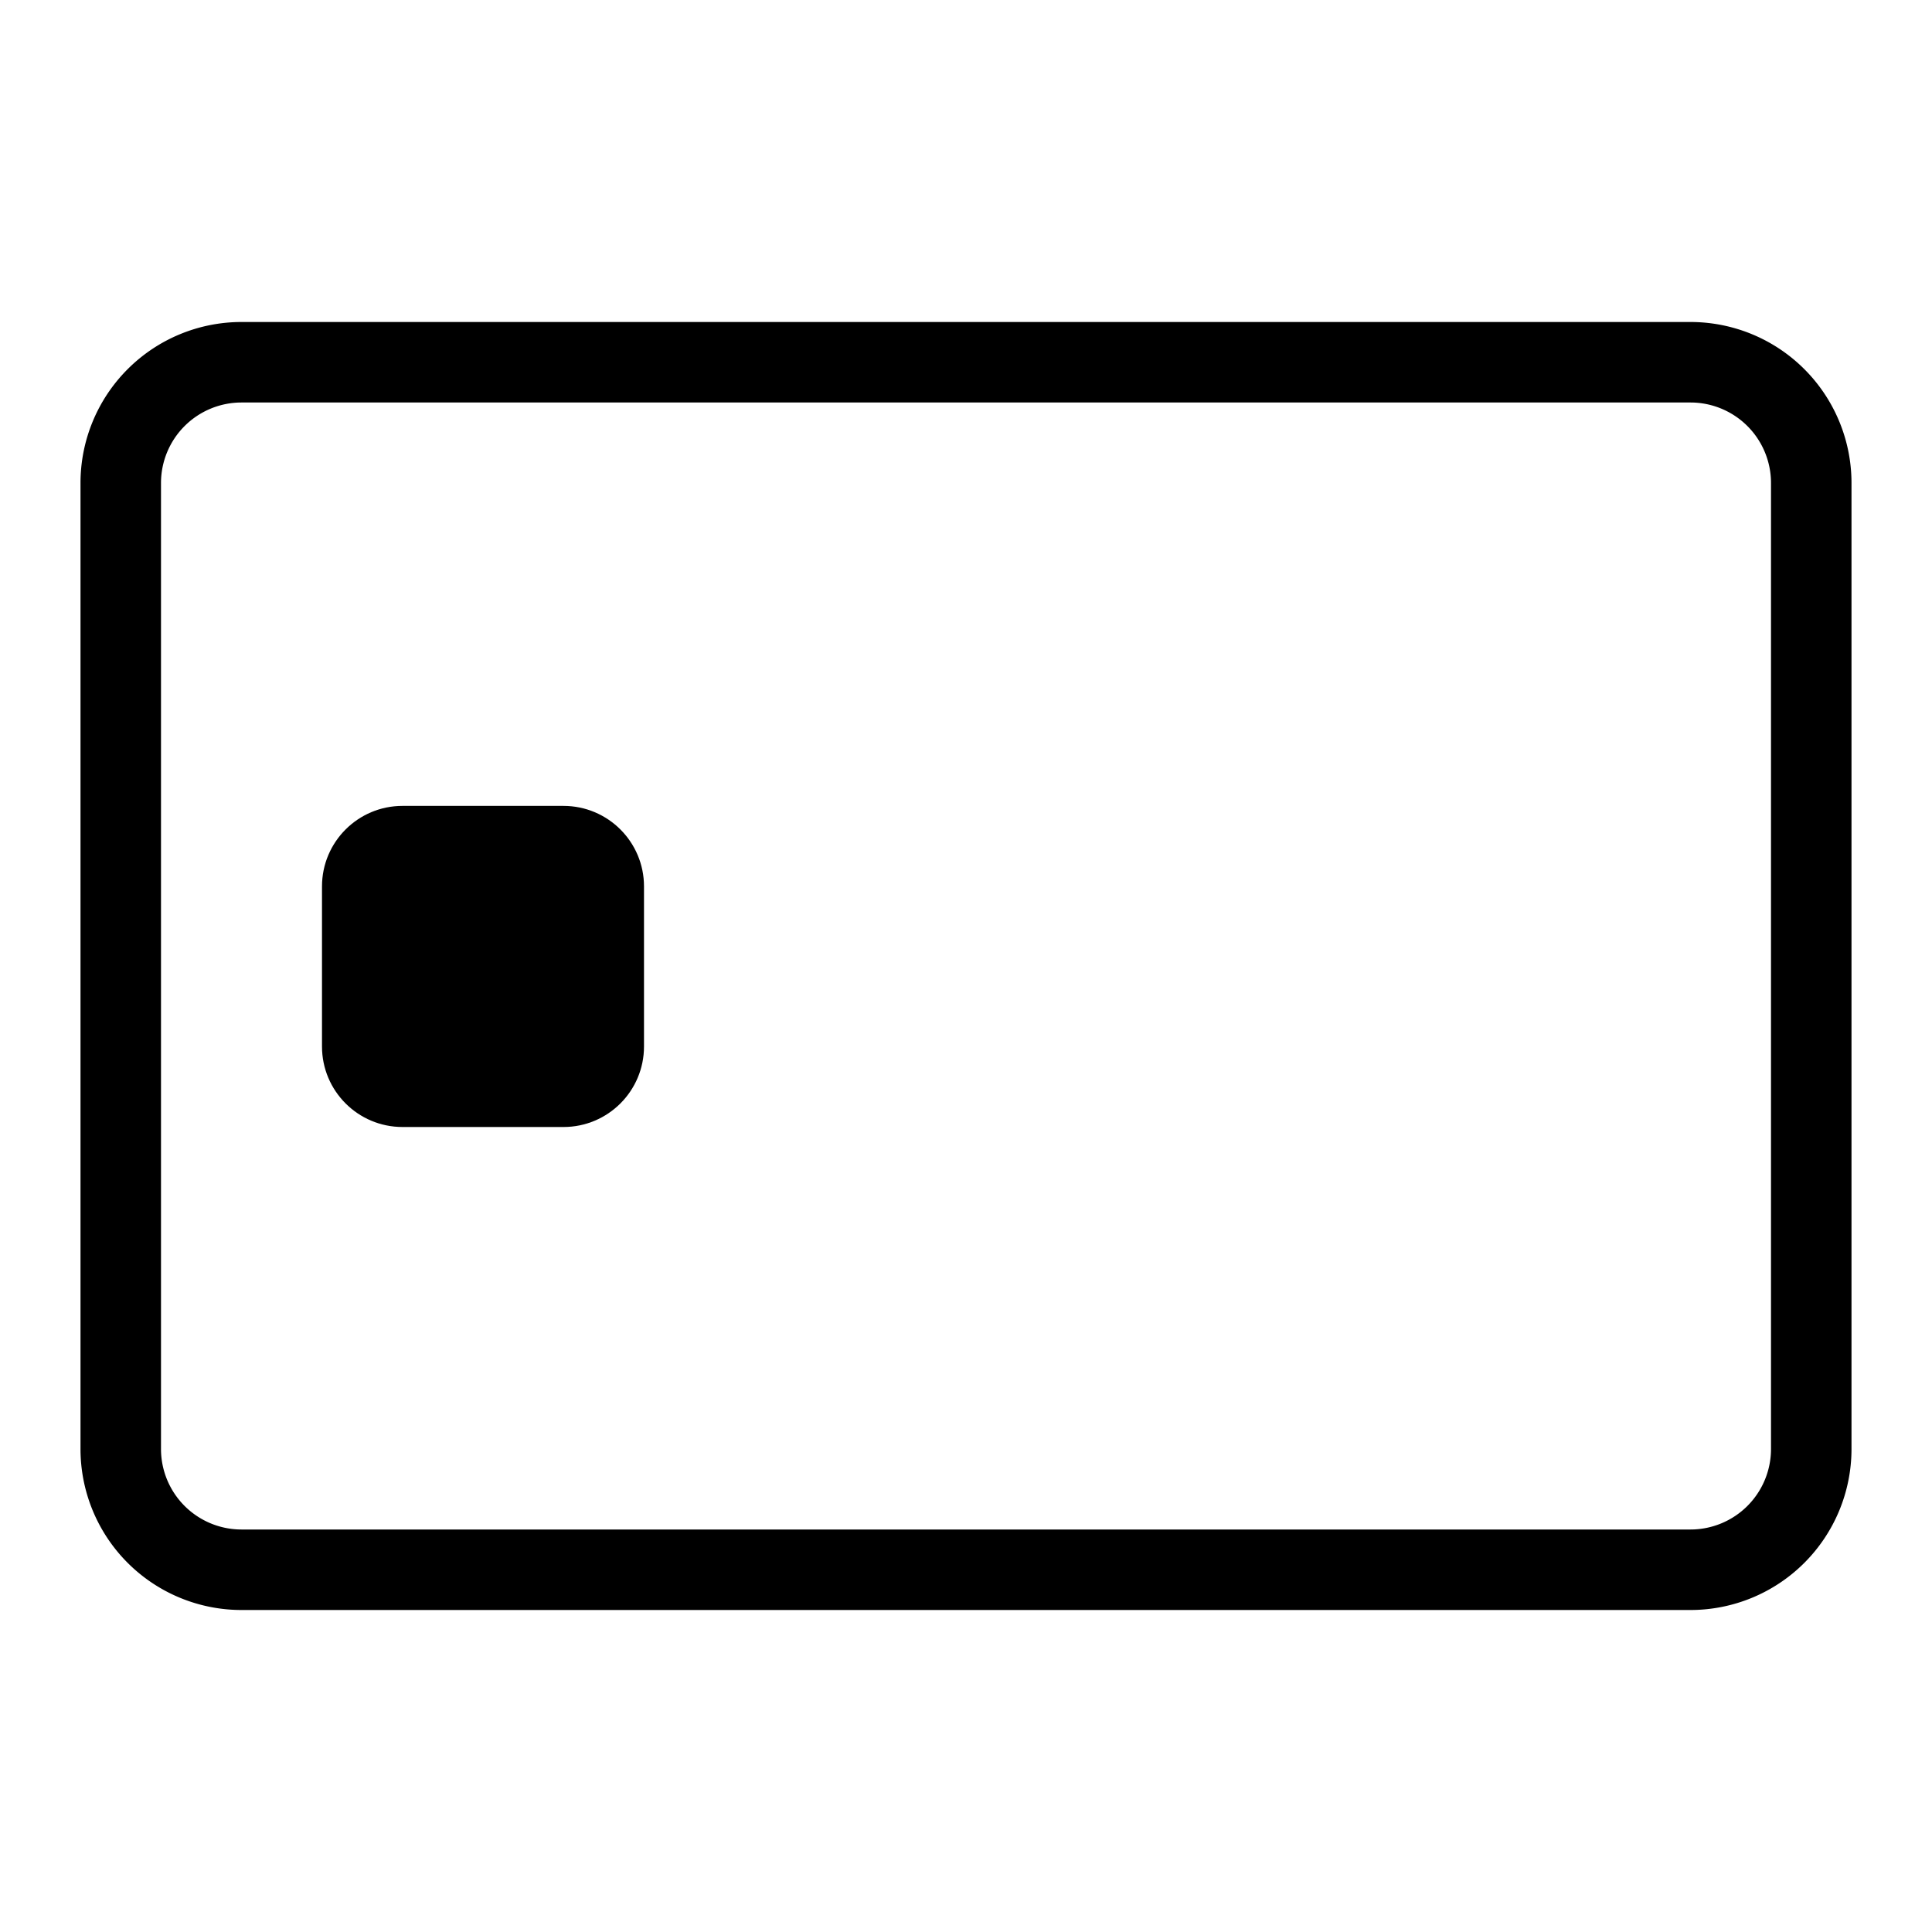 <svg xmlns="http://www.w3.org/2000/svg" width="1200" height="1200" fill="none" viewBox="0 0 1200 1200"><path fill="#000" d="M250 500.56h100c27.614 0 50 22.39 50 50V650c0 27.615-22.386 50-50 50H250c-27.614 0-50-22.385-50-50v-99.44c0-27.61 22.386-50 50-50"/><path fill="#000" fill-rule="evenodd" d="M150 200h900a100 100 0 0 1 100 100v600a100 100 0 0 1-100 100H150A99.999 99.999 0 0 1 50 900V300a100 100 0 0 1 29.29-70.71A100 100 0 0 1 150 200m935.355 64.644A50 50 0 0 0 1050 250H150a50 50 0 0 0-35.356 14.644A50 50 0 0 0 100 300v600a50 50 0 0 0 50 50h900c13.26 0 25.98-5.27 35.355-14.645A50 50 0 0 0 1100 900V300a50 50 0 0 0-14.645-35.356"/></svg>